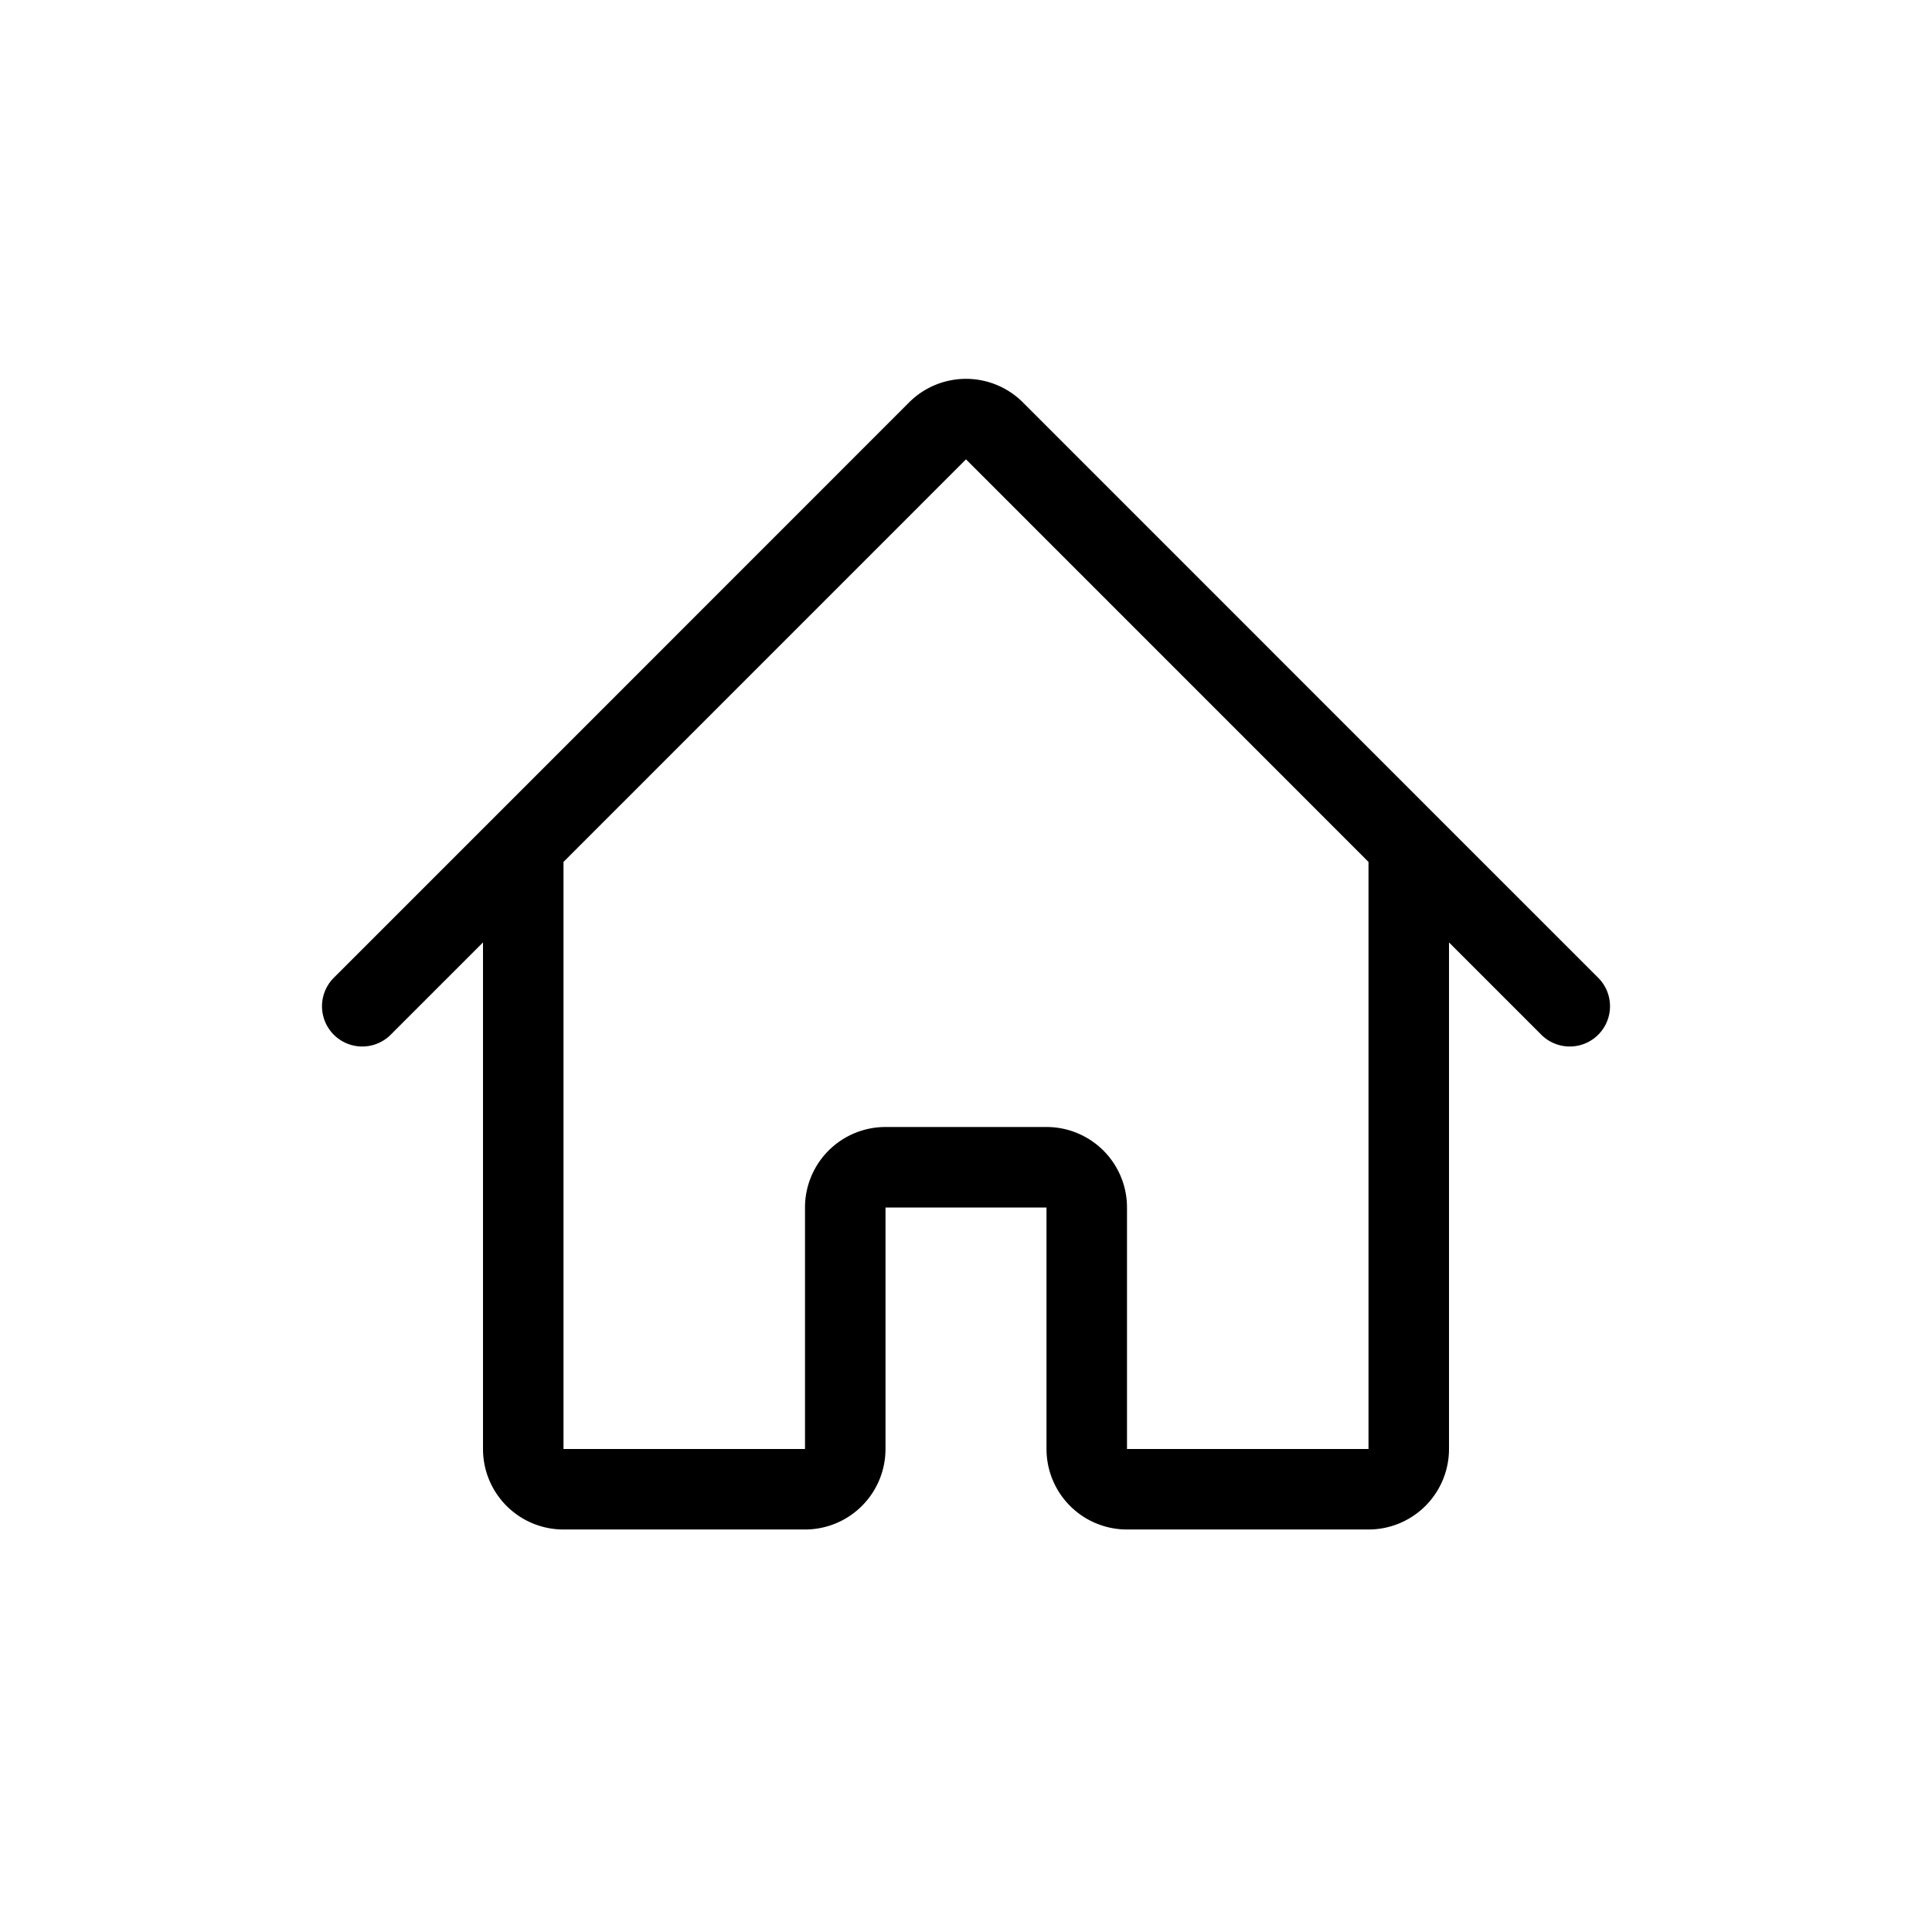 <svg xmlns="http://www.w3.org/2000/svg" viewBox="0 0 24 24" width="24" height="24" stroke="currentColor" stroke-linecap="round" stroke-linejoin="round" fill="none">
    <path d="M6.5 10.5V18a.5.5 0 0 0 .5.5h3a.5.5 0 0 0 .5-.5v-3a.5.5 0 0 1 .5-.5h2a.5.5 0 0 1 .5.5v3a.5.5 0 0 0 .5.5h3a.5.5 0 0 0 .5-.5v-7.5m-11 0 5.146-5.147a.5.5 0 0 1 .708 0L17.5 10.5m-11 0-2 2m13-2 2 2" class="icon-gray-primary"/>
</svg>

